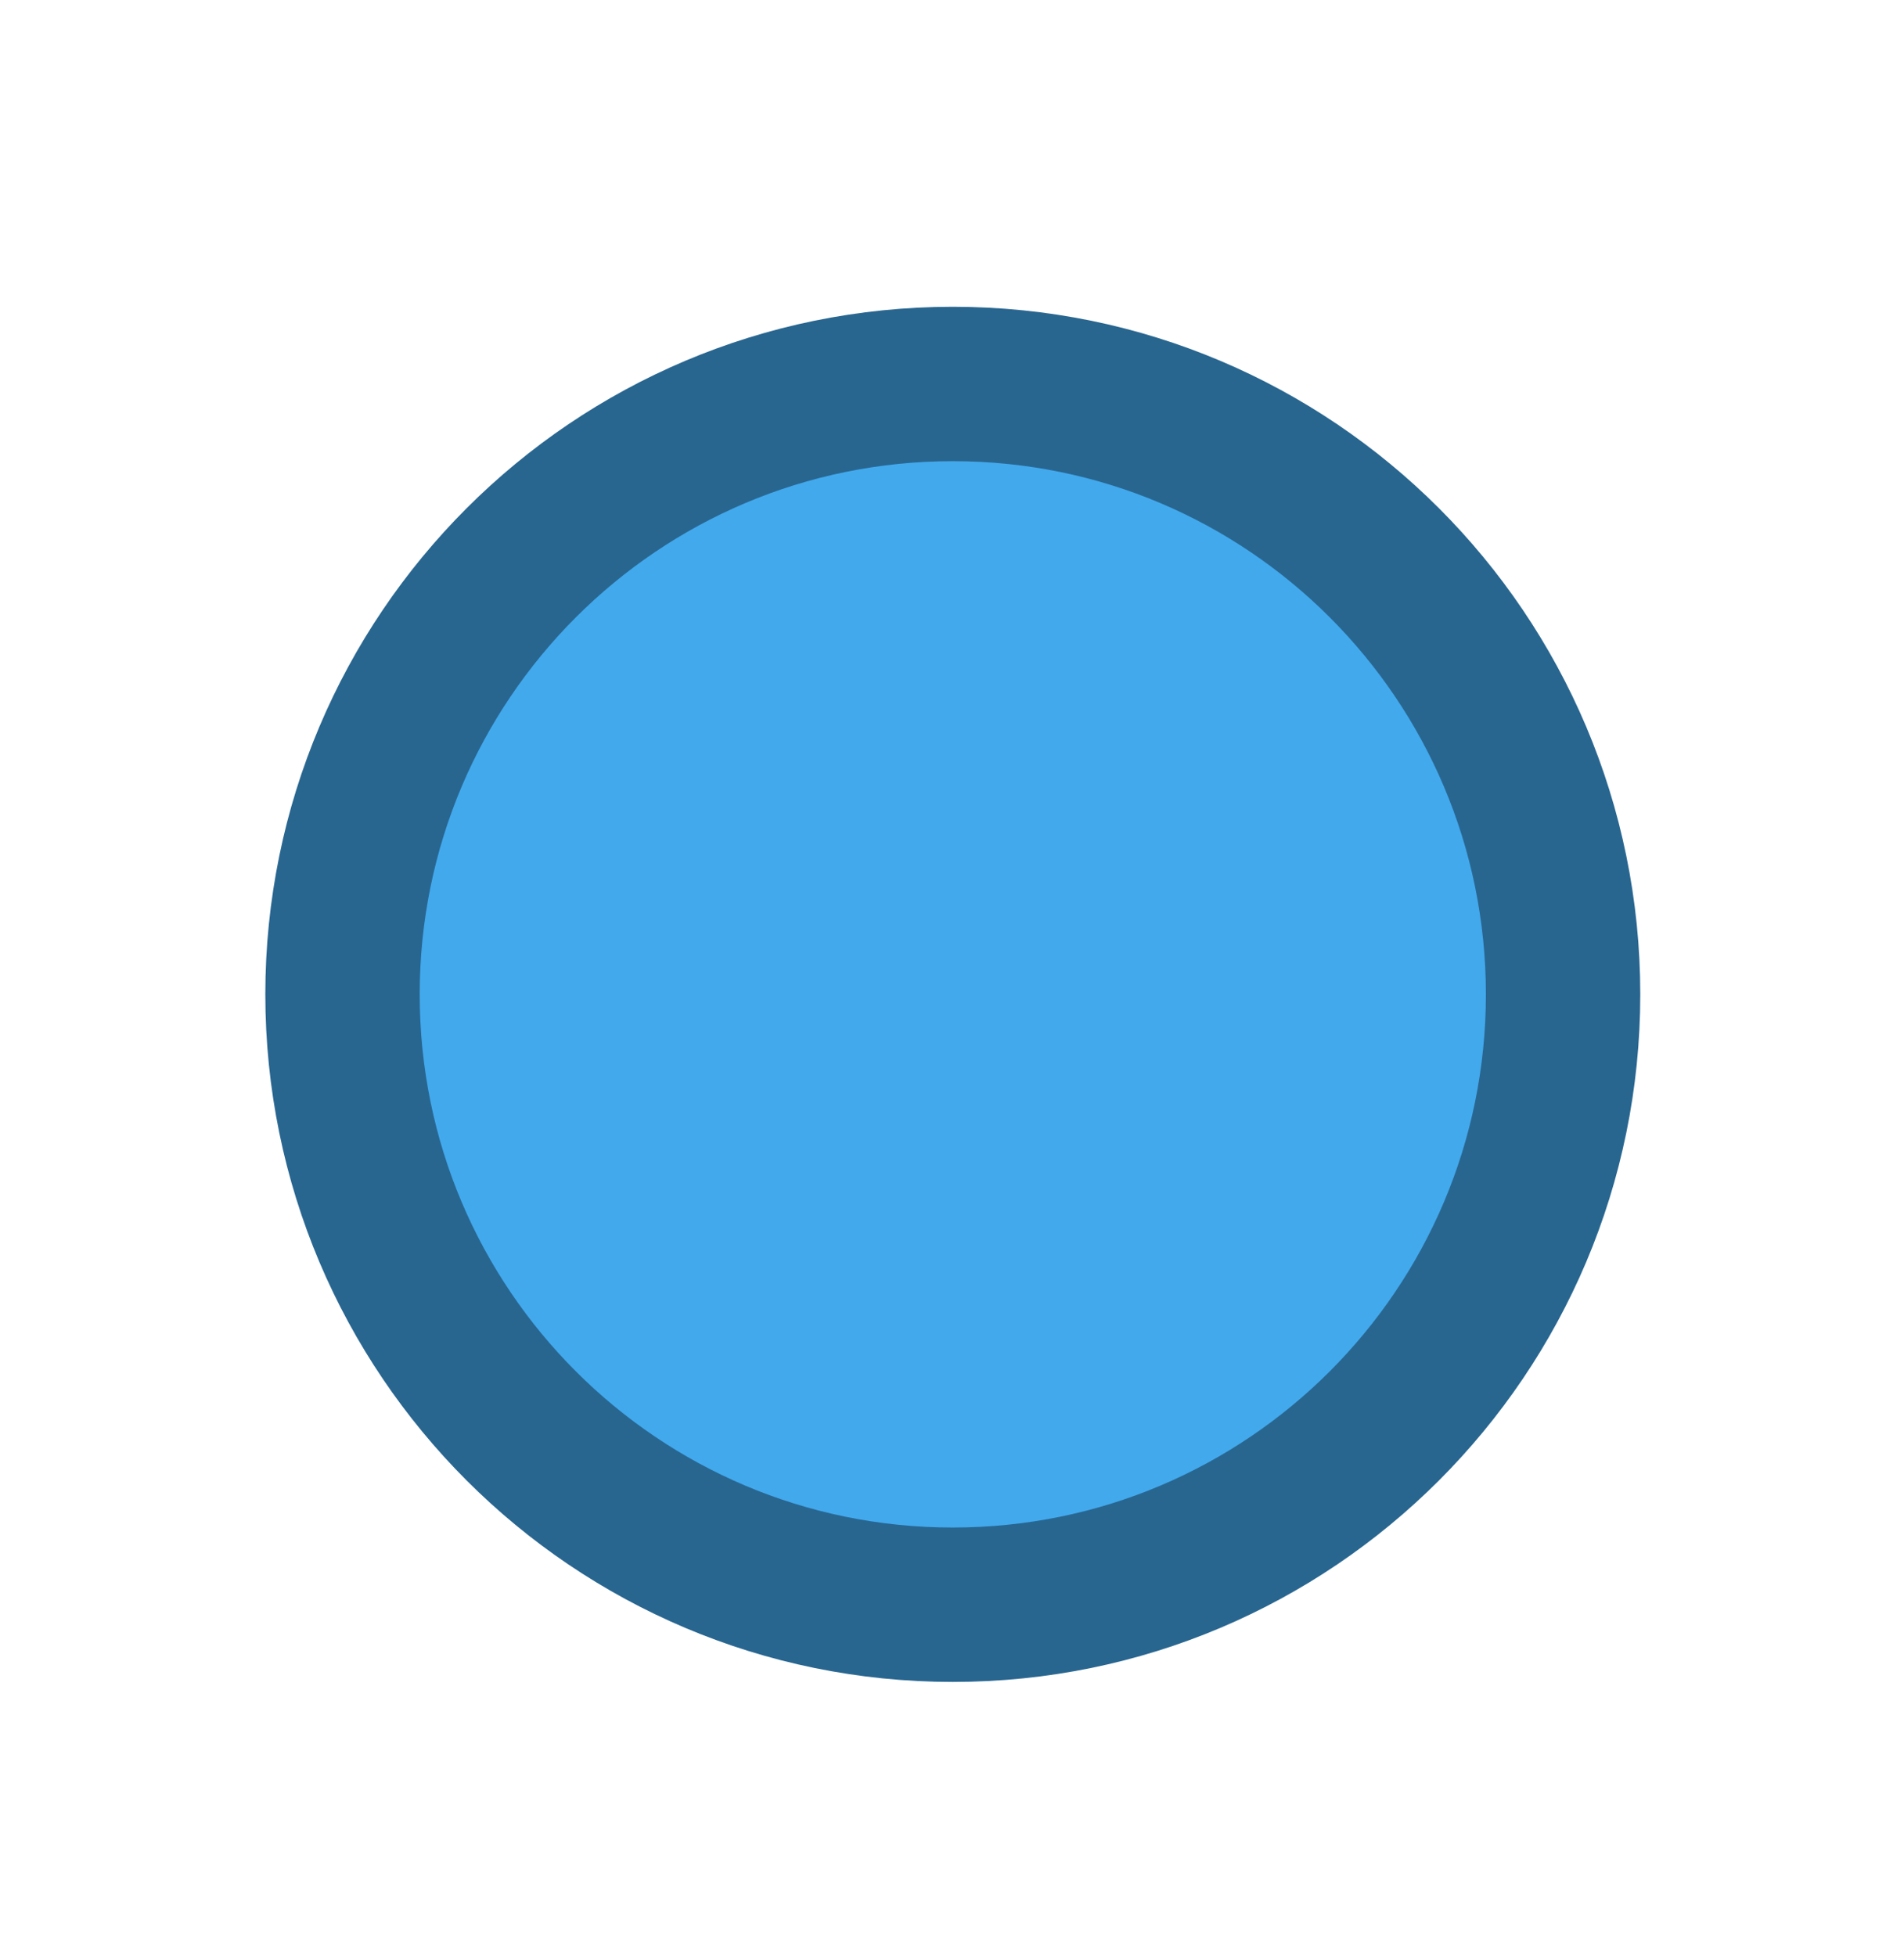 <svg width="37" height="38" fill="none" xmlns="http://www.w3.org/2000/svg"><path fill-rule="evenodd" clip-rule="evenodd" d="M18.516 7.461c6.549 0 11.859 5.31 11.859 11.86s-5.31 11.86-11.859 11.86c-6.55 0-11.86-5.31-11.86-11.86s5.31-11.86 11.86-11.86z" fill="#42A9ED" stroke="#286690" stroke-width="3"/></svg>